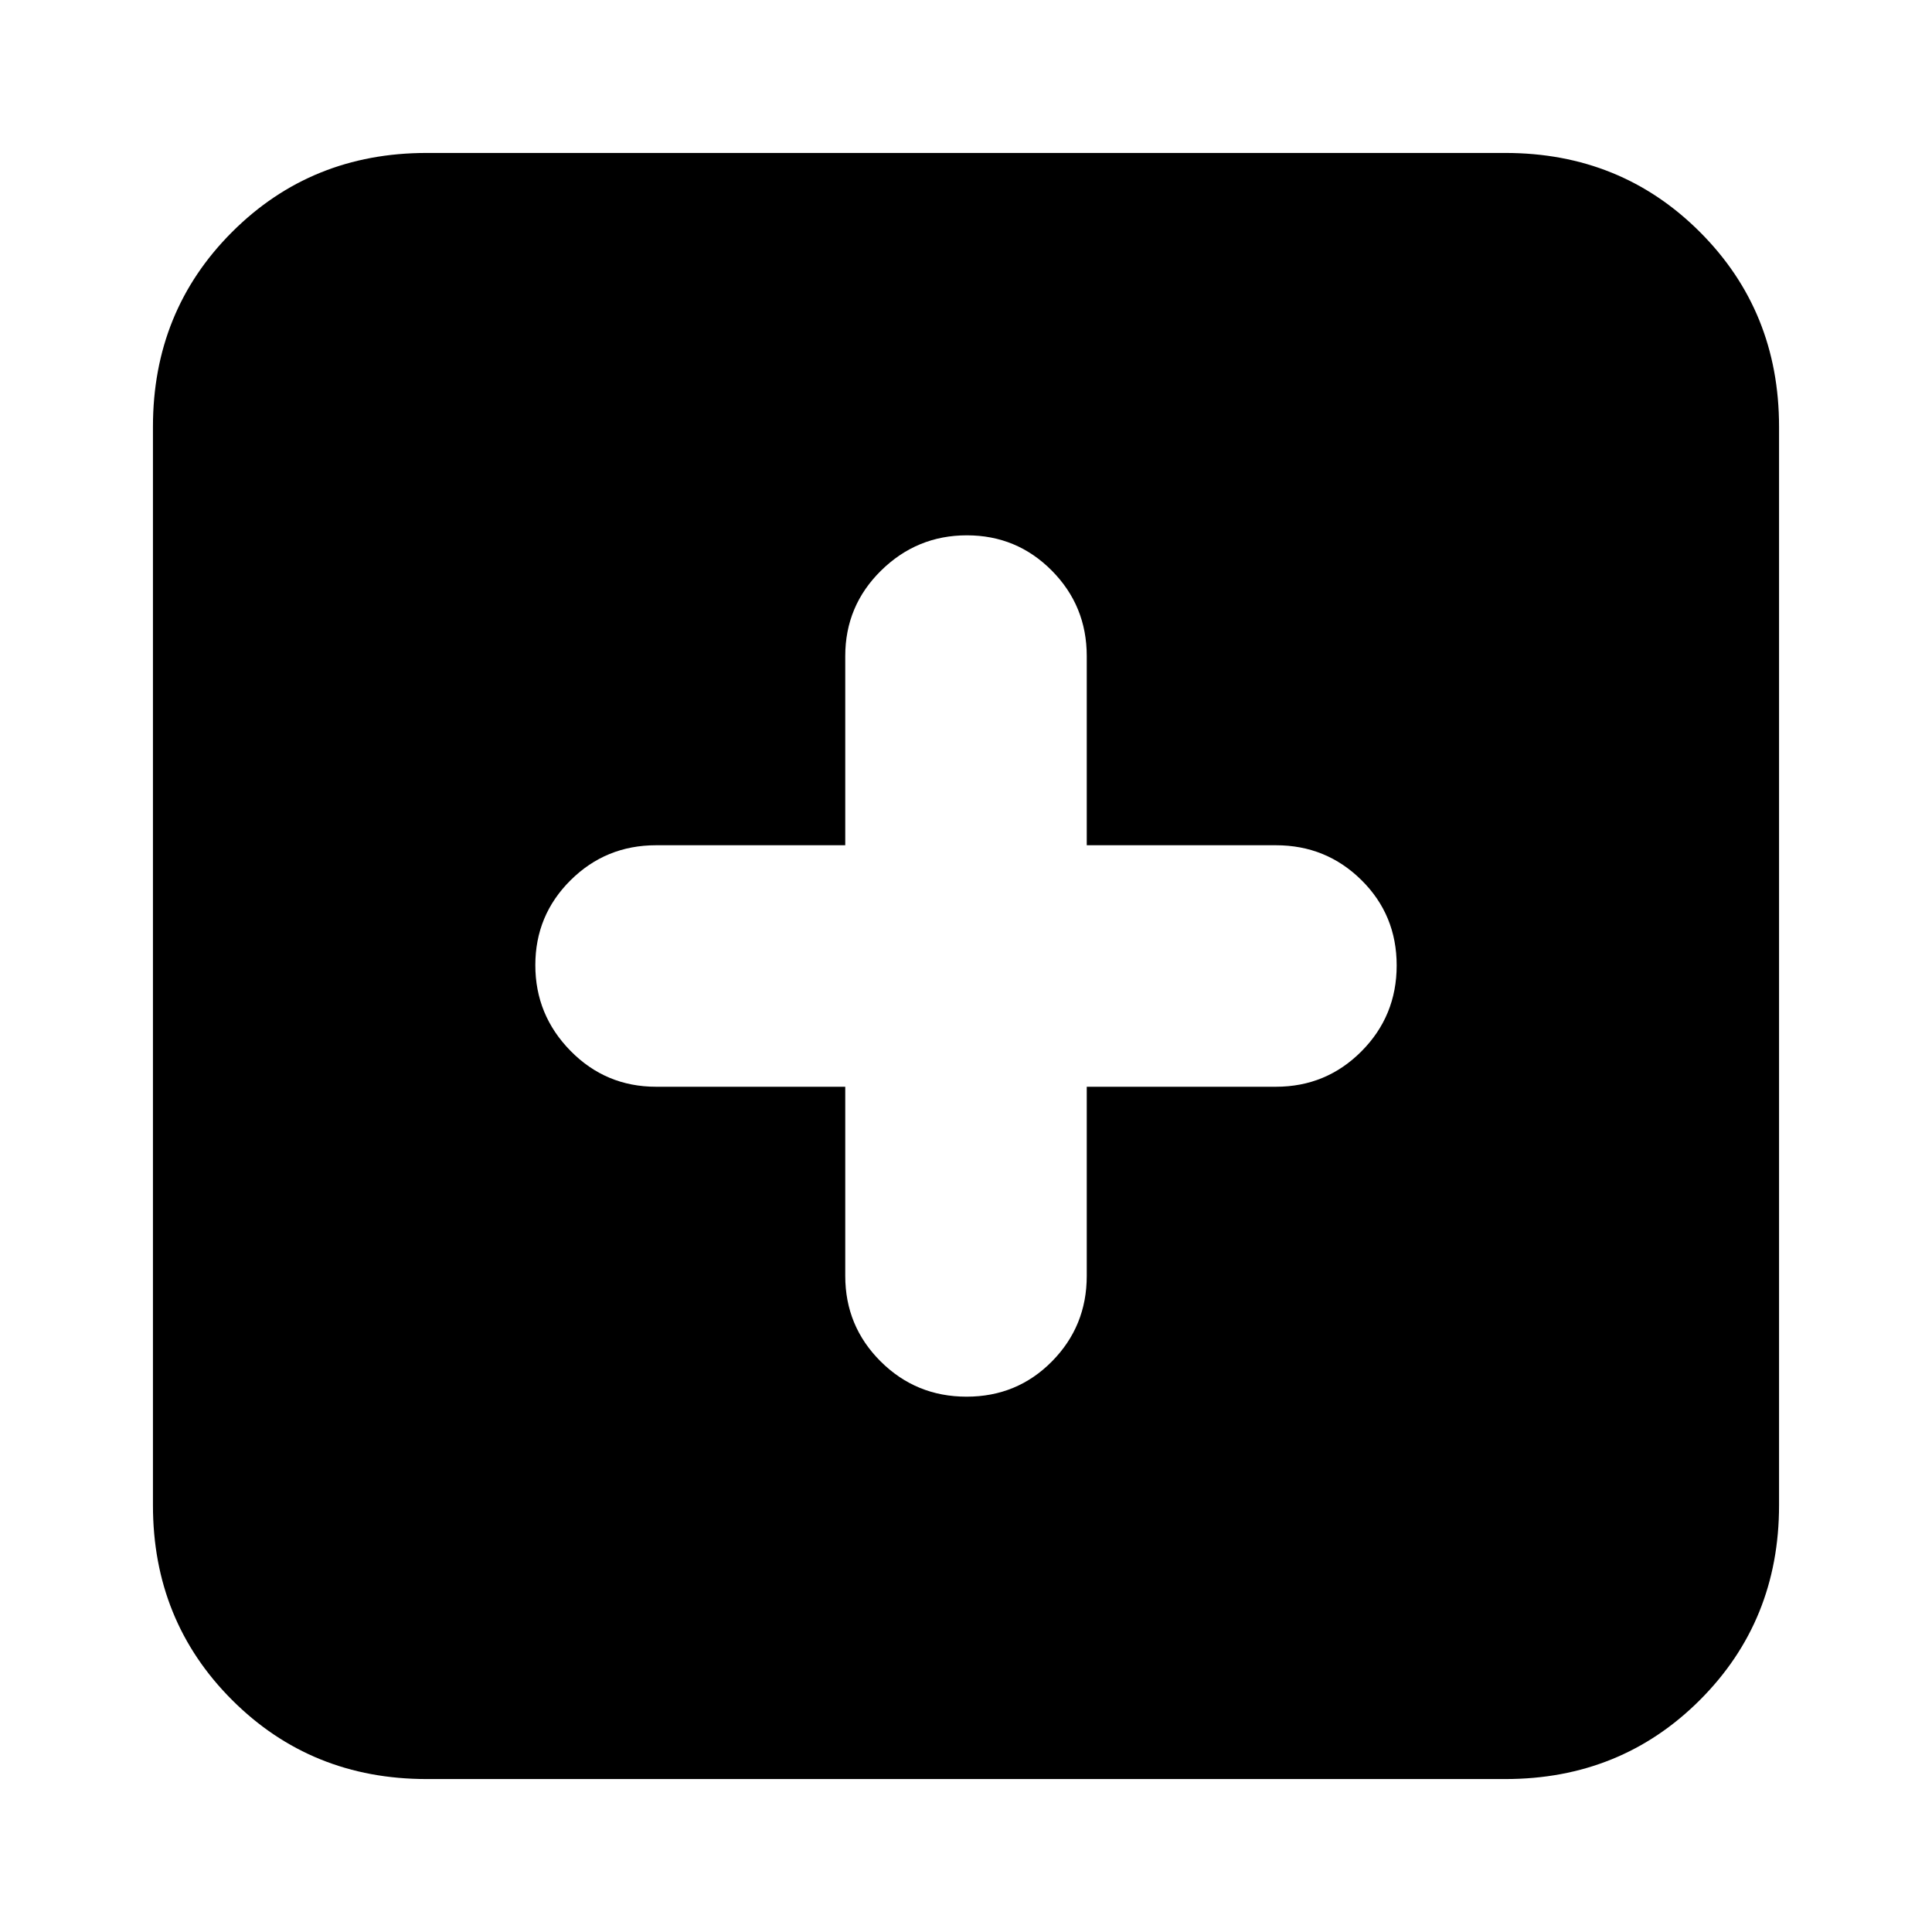 <svg xmlns="http://www.w3.org/2000/svg" height="24" viewBox="0 -960 960 960" width="24"><path d="M420-420v94q0 24.98 17.59 42.49Q455.19-266 480.28-266q25.1 0 42.41-17.51Q540-301.02 540-326v-94h94q24.97 0 42.49-17.59Q694-455.19 694-480.28q0-25.1-17.51-42.41Q658.97-540 634-540h-94v-94q0-24.97-17.39-42.49Q505.22-694 480.42-694q-24.79 0-42.61 17.51Q420-658.97 420-634v94h-94q-24.98 0-42.49 17.39T266-480.42q0 24.79 17.51 42.61Q301.02-420 326-420h94ZM212-76q-57.4 0-96.7-39.3Q76-154.6 76-212v-536q0-57.4 39.3-96.7Q154.6-884 212-884h536q57.4 0 96.7 39.3Q884-805.4 884-748v536q0 57.4-39.3 96.7Q805.4-76 748-76H212Z"/></svg>
